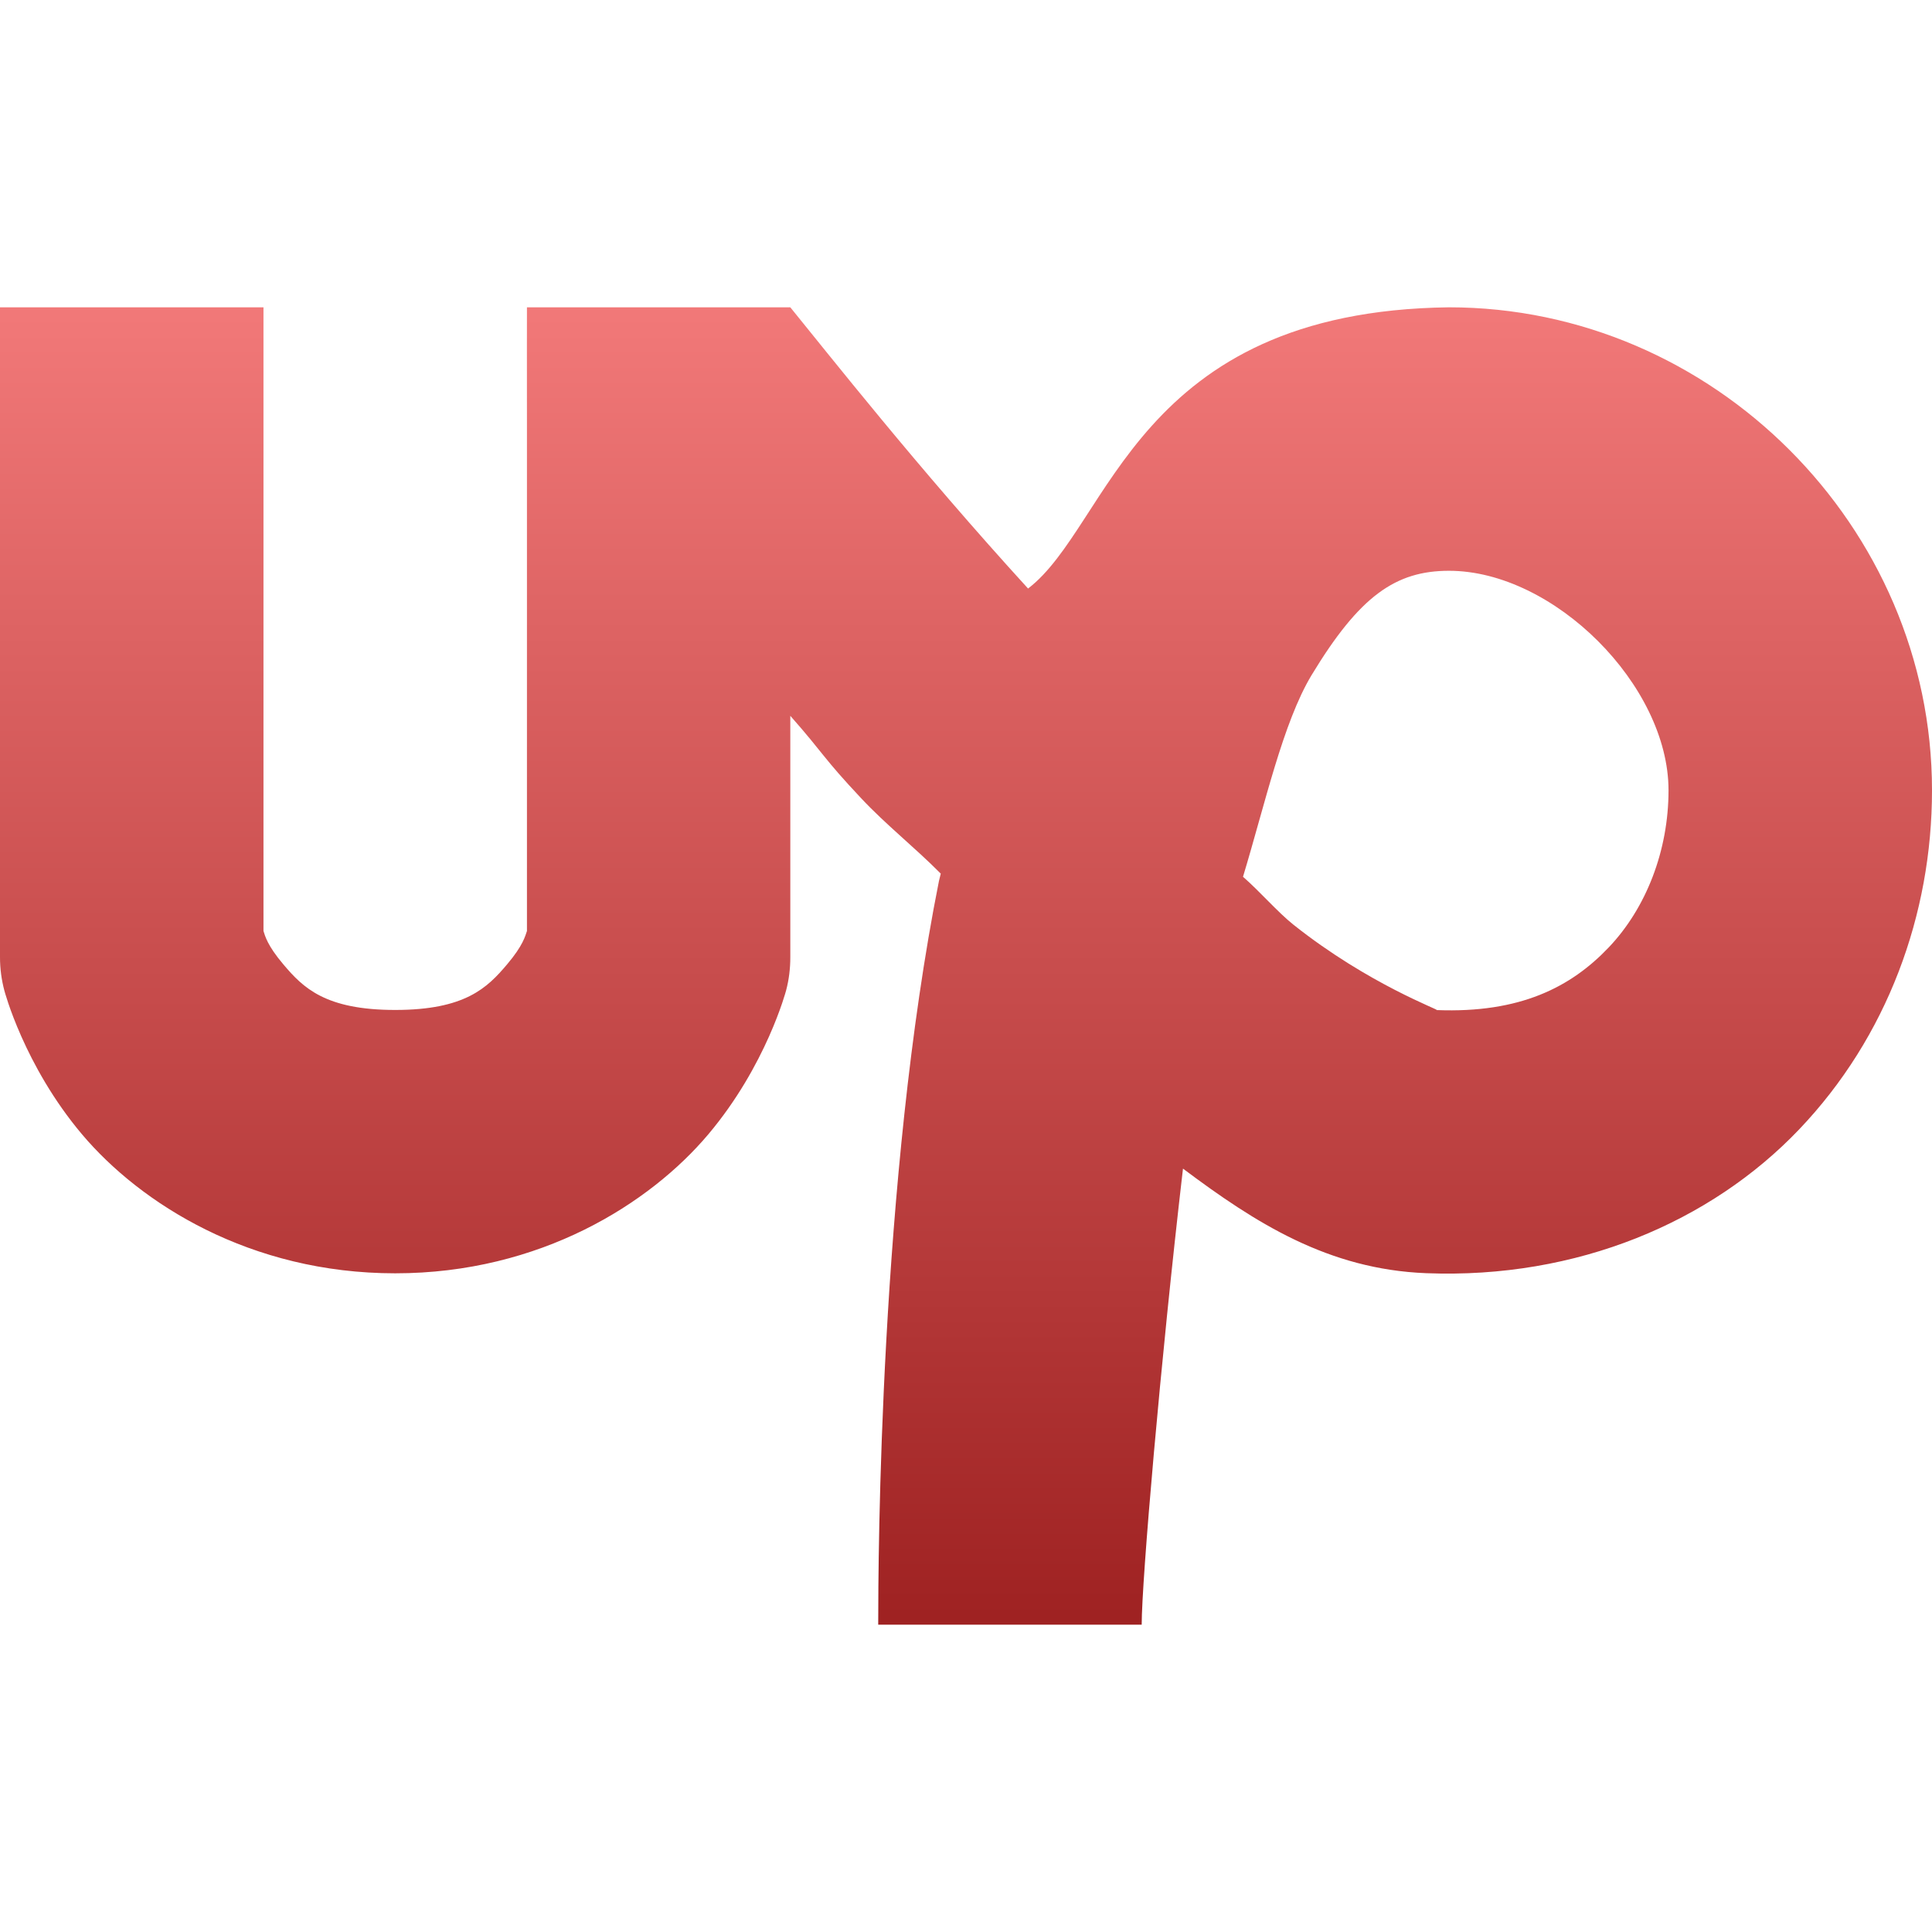 <svg xmlns="http://www.w3.org/2000/svg" width="16" height="16" version="1.1">
 <defs>
   <style id="current-color-scheme" type="text/css">
   .ColorScheme-Text { color: #939597; } .ColorScheme-Highlight { color:#5294e2; }
  </style>
  <linearGradient id="arrongin" x1="0%" x2="0%" y1="0%" y2="100%">
   <stop offset="0%" style="stop-color:#dd9b44; stop-opacity:1"/>
   <stop offset="100%" style="stop-color:#ad6c16; stop-opacity:1"/>
  </linearGradient>
  <linearGradient id="aurora" x1="0%" x2="0%" y1="0%" y2="100%">
   <stop offset="0%" style="stop-color:#09D4DF; stop-opacity:1"/>
   <stop offset="100%" style="stop-color:#9269F4; stop-opacity:1"/>
  </linearGradient>
  <linearGradient id="cyberneon" x1="0%" x2="0%" y1="0%" y2="100%">
    <stop offset="0" style="stop-color:#0abdc6; stop-opacity:1"/>
    <stop offset="1" style="stop-color:#ea00d9; stop-opacity:1"/>
  </linearGradient>
  <linearGradient id="fitdance" x1="0%" x2="0%" y1="0%" y2="100%">
   <stop offset="0%" style="stop-color:#1AD6AB; stop-opacity:1"/>
   <stop offset="100%" style="stop-color:#329DB6; stop-opacity:1"/>
  </linearGradient>
  <linearGradient id="oomox" x1="0%" x2="0%" y1="0%" y2="100%">
   <stop offset="0%" style="stop-color:#f27979; stop-opacity:1"/>
   <stop offset="100%" style="stop-color:#9e2121; stop-opacity:1"/>
  </linearGradient>
  <linearGradient id="rainblue" x1="0%" x2="0%" y1="0%" y2="100%">
   <stop offset="0%" style="stop-color:#00F260; stop-opacity:1"/>
   <stop offset="100%" style="stop-color:#0575E6; stop-opacity:1"/>
  </linearGradient>
  <linearGradient id="sunrise" x1="0%" x2="0%" y1="0%" y2="100%">
   <stop offset="0%" style="stop-color: #FF8501; stop-opacity:1"/>
   <stop offset="100%" style="stop-color: #FFCB01; stop-opacity:1"/>
  </linearGradient>
  <linearGradient id="telinkrin" x1="0%" x2="0%" y1="0%" y2="100%">
   <stop offset="0%" style="stop-color: #b2ced6; stop-opacity:1"/>
   <stop offset="100%" style="stop-color: #6da5b7; stop-opacity:1"/>
  </linearGradient>
  <linearGradient id="60spsycho" x1="0%" x2="0%" y1="0%" y2="100%">
   <stop offset="0%" style="stop-color: #df5940; stop-opacity:1"/>
   <stop offset="25%" style="stop-color: #d8d15f; stop-opacity:1"/>
   <stop offset="50%" style="stop-color: #e9882a; stop-opacity:1"/>
   <stop offset="100%" style="stop-color: #279362; stop-opacity:1"/>
  </linearGradient>
  <linearGradient id="90ssummer" x1="0%" x2="0%" y1="0%" y2="100%">
   <stop offset="0%" style="stop-color: #f618c7; stop-opacity:1"/>
   <stop offset="20%" style="stop-color: #94ffab; stop-opacity:1"/>
   <stop offset="50%" style="stop-color: #fbfd54; stop-opacity:1"/>
   <stop offset="100%" style="stop-color: #0f83ae; stop-opacity:1"/>
  </linearGradient>
 </defs>
 <path fill="url(#oomox)" class="ColorScheme-Text" fill-rule="evenodd" d="M 0 2.545 L 0 7.928 C 0 8.021 0.012 8.113 0.036 8.203 C 0.036 8.203 0.198 8.824 0.68 9.395 C 1.163 9.966 2.07 10.545 3.273 10.545 C 4.475 10.545 5.383 9.966 5.865 9.395 C 6.347 8.824 6.51 8.203 6.51 8.203 C 6.534 8.113 6.545 8.021 6.545 7.928 L 6.545 5.928 C 6.83 6.251 6.808 6.266 7.131 6.61 C 7.338 6.831 7.574 7.016 7.791 7.235 C 7.787 7.256 7.78 7.275 7.776 7.296 C 7.284 9.762 7.273 12.92 7.273 13.455 L 9.455 13.455 C 9.455 13.095 9.61 11.284 9.797 9.678 C 10.4 10.13 11 10.512 11.811 10.544 C 13.063 10.593 14.169 10.119 14.899 9.354 C 15.629 8.589 16 7.574 16 6.545 C 16 4.36 14.185 2.545 12 2.545 C 9.403 2.577 9.197 4.352 8.514 4.874 C 7.6 3.873 6.859 2.93 6.545 2.545 L 4.364 2.545 C 4.364 2.545 4.363 3.054 4.364 3.636 L 4.364 7.71 C 4.35 7.75 4.333 7.829 4.199 7.987 C 4.036 8.18 3.852 8.364 3.273 8.364 C 2.694 8.364 2.51 8.18 2.347 7.987 C 2.213 7.829 2.195 7.75 2.182 7.71 L 2.182 2.545 L 0 2.545 Z M 12 4.727 C 12.869 4.727 13.818 5.676 13.818 6.545 C 13.818 7.044 13.633 7.521 13.321 7.848 C 13.009 8.175 12.589 8.392 11.898 8.365 C 11.932 8.366 11.335 8.153 10.713 7.659 C 10.582 7.555 10.432 7.381 10.294 7.261 C 10.475 6.664 10.625 5.984 10.862 5.591 C 11.259 4.935 11.558 4.727 12 4.727 Z"/>
</svg>
